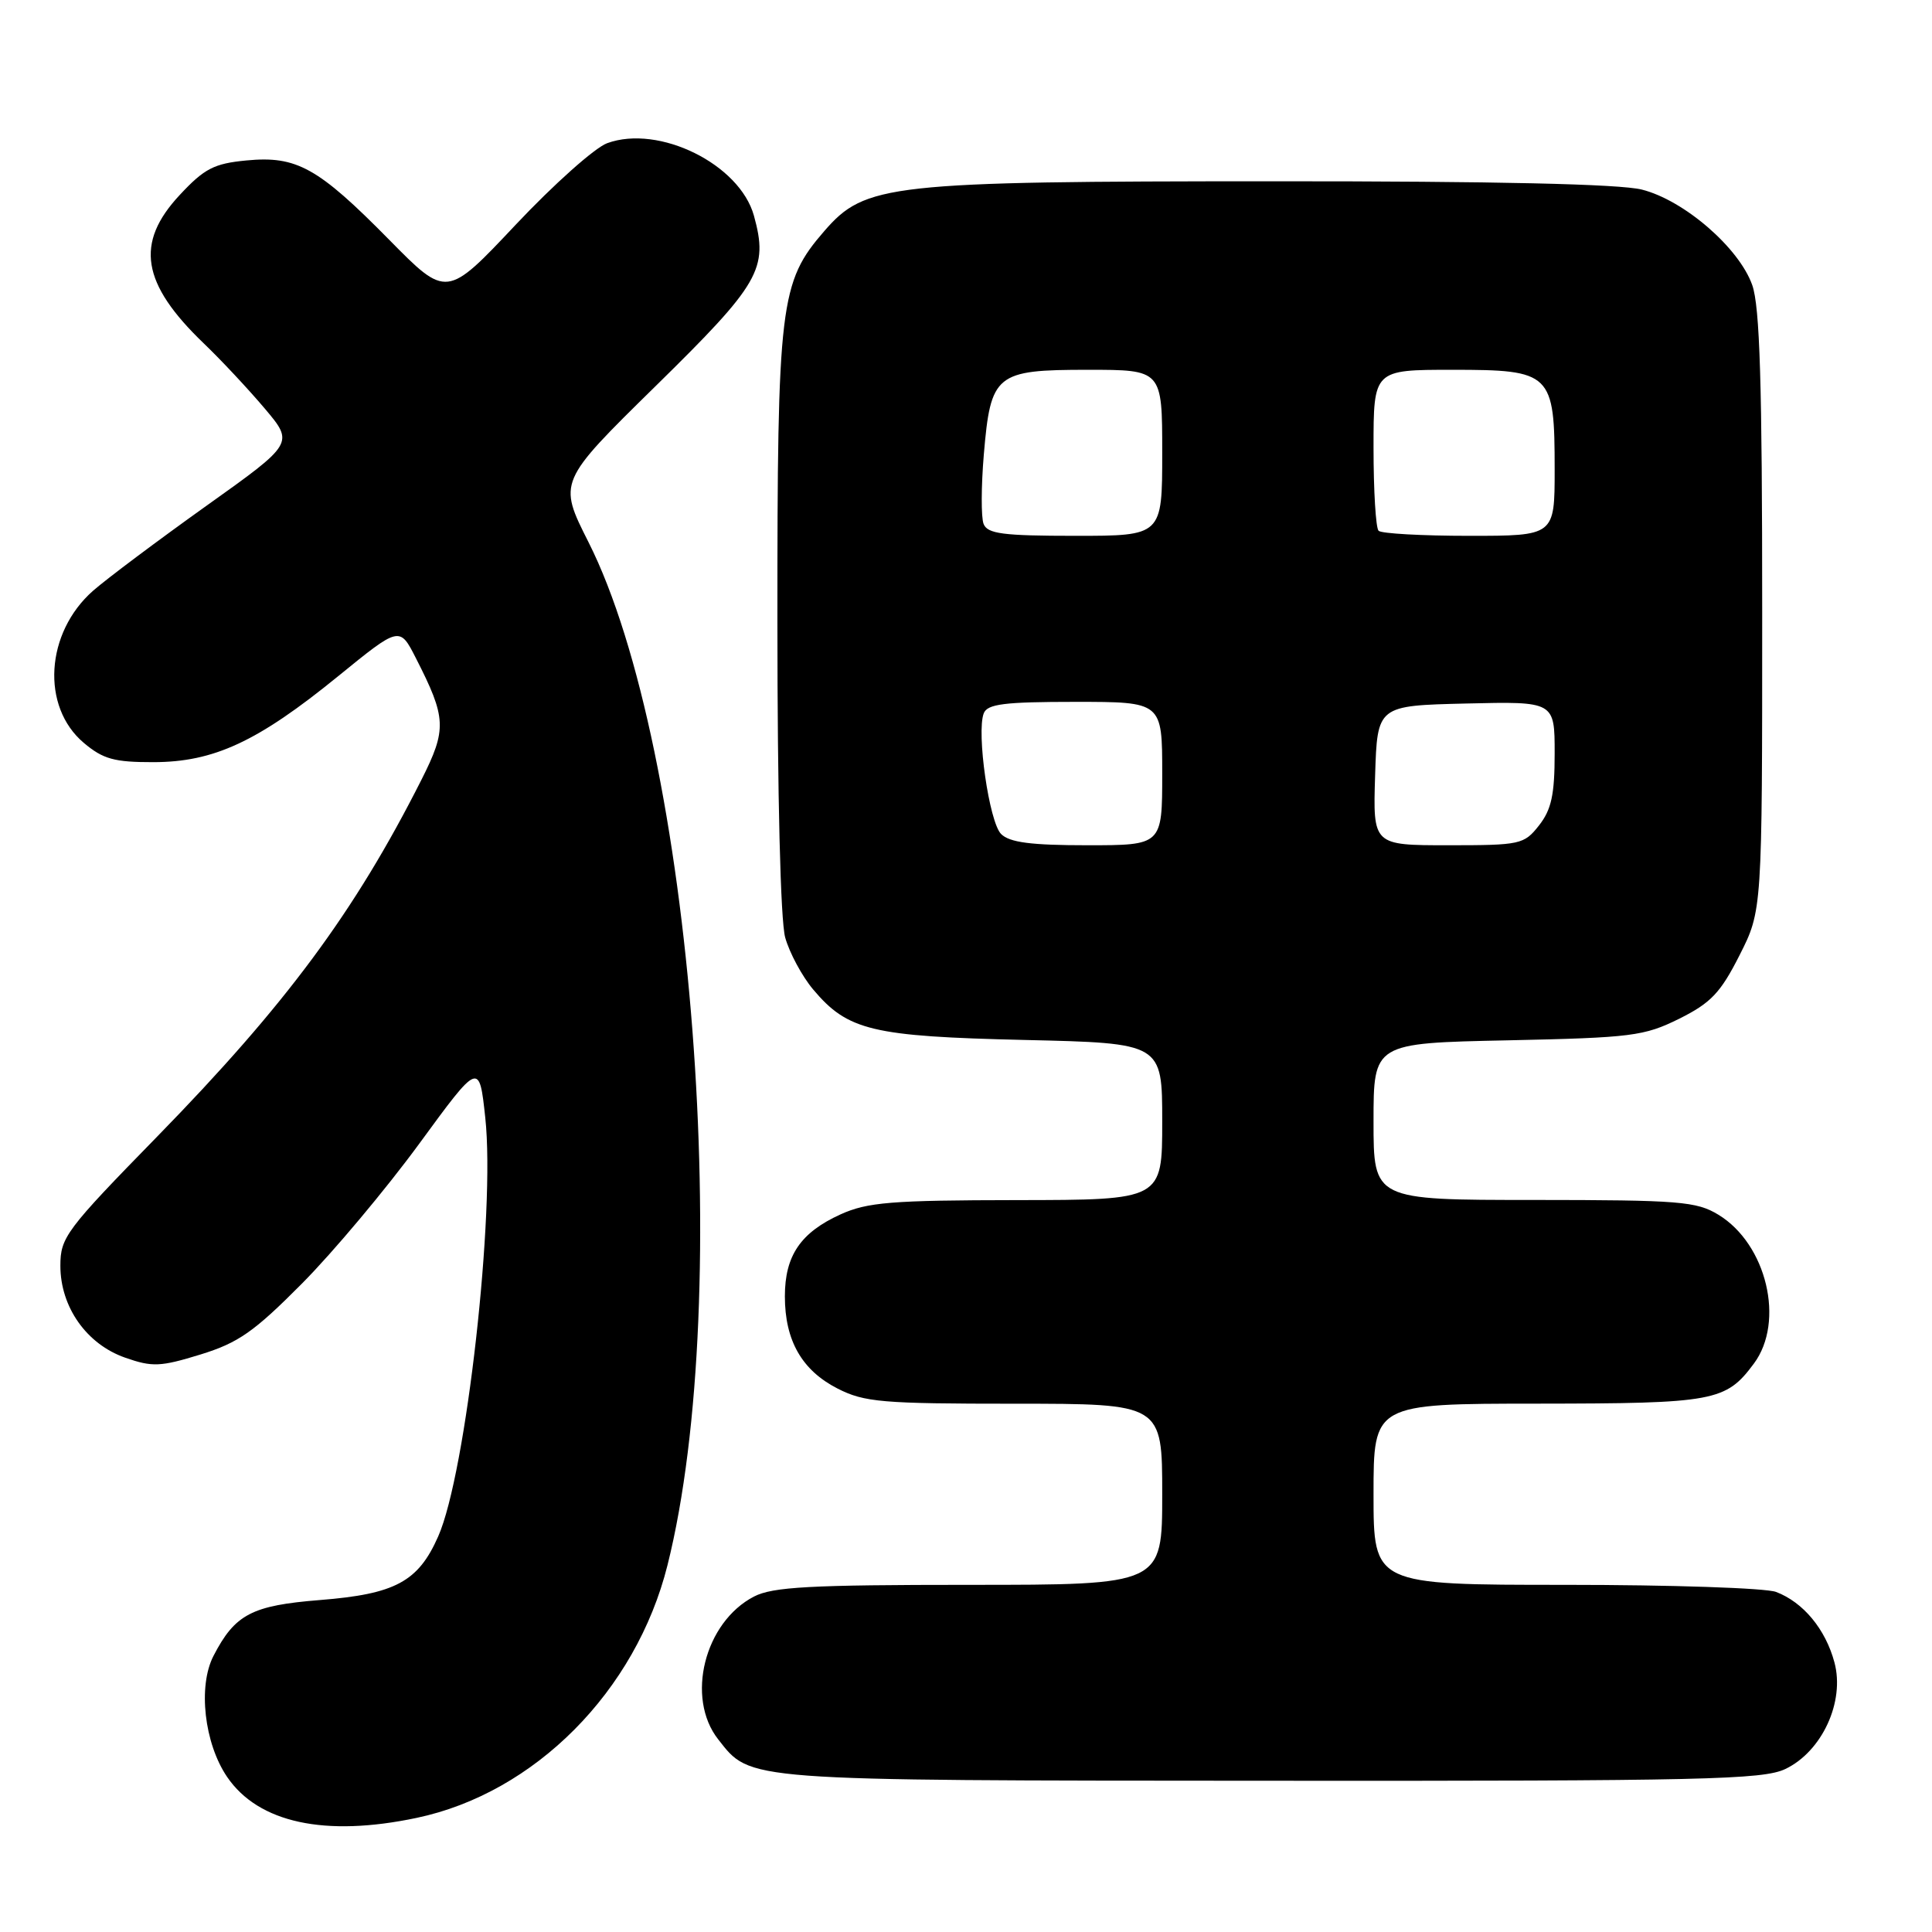 <?xml version="1.0" encoding="UTF-8" standalone="no"?>
<!DOCTYPE svg PUBLIC "-//W3C//DTD SVG 1.1//EN" "http://www.w3.org/Graphics/SVG/1.1/DTD/svg11.dtd" >
<svg xmlns="http://www.w3.org/2000/svg" xmlns:xlink="http://www.w3.org/1999/xlink" version="1.1" viewBox="0 0 256 256">
 <g >
 <path fill="currentColor"
d=" M 55.20 240.88 C 70.85 237.59 84.26 224.09 88.44 207.42 C 97.39 171.72 91.80 99.25 77.98 71.84 C 73.95 63.85 73.95 63.85 86.86 51.17 C 100.71 37.58 101.84 35.62 99.90 28.58 C 98.01 21.76 87.33 16.47 80.46 18.97 C 78.83 19.56 73.38 24.42 68.34 29.77 C 59.18 39.50 59.18 39.50 51.56 31.76 C 42.14 22.20 39.31 20.62 32.65 21.26 C 28.36 21.67 27.08 22.33 23.82 25.83 C 17.87 32.20 18.74 37.57 27.00 45.50 C 29.30 47.70 32.92 51.58 35.07 54.12 C 38.97 58.74 38.97 58.74 27.31 67.05 C 20.91 71.62 14.17 76.67 12.34 78.27 C 6.01 83.84 5.41 93.64 11.11 98.44 C 13.66 100.59 15.15 101.00 20.33 100.99 C 28.34 100.98 34.14 98.28 44.77 89.63 C 52.95 82.97 52.95 82.97 55.11 87.21 C 59.16 95.15 59.23 96.61 55.84 103.33 C 47.00 120.83 37.89 133.13 20.81 150.62 C 8.73 162.98 8.00 163.96 8.00 167.72 C 8.00 173.19 11.48 178.12 16.59 179.90 C 20.18 181.16 21.26 181.11 26.56 179.48 C 31.58 177.93 33.66 176.48 40.02 170.07 C 44.15 165.91 51.12 157.59 55.52 151.59 C 63.50 140.68 63.50 140.68 64.30 148.09 C 65.66 160.60 61.77 195.21 58.06 203.59 C 55.42 209.58 52.37 211.22 42.43 212.01 C 33.37 212.73 31.14 213.89 28.29 219.41 C 26.21 223.43 27.06 231.00 30.10 235.46 C 34.25 241.54 43.06 243.44 55.20 240.88 Z  M 236.55 234.41 C 241.42 232.10 244.48 225.48 243.07 220.27 C 241.89 215.87 238.94 212.31 235.34 210.94 C 233.98 210.42 221.42 210.00 207.43 210.00 C 182.00 210.00 182.00 210.00 182.00 198.00 C 182.00 186.00 182.00 186.00 203.75 185.99 C 227.17 185.97 228.68 185.69 232.40 180.68 C 236.54 175.11 234.09 164.85 227.70 160.96 C 224.79 159.19 222.56 159.01 203.25 159.00 C 182.00 159.00 182.00 159.00 182.00 148.61 C 182.00 138.22 182.00 138.22 199.75 137.85 C 216.24 137.50 217.85 137.29 222.50 134.99 C 226.70 132.90 227.98 131.55 230.50 126.57 C 233.50 120.64 233.50 120.64 233.50 81.07 C 233.50 50.85 233.19 40.62 232.18 37.77 C 230.43 32.83 223.15 26.53 217.55 25.12 C 214.61 24.38 198.17 24.01 168.81 24.02 C 117.66 24.03 114.65 24.37 109.23 30.61 C 103.33 37.41 103.00 40.16 103.01 82.43 C 103.01 105.53 103.42 121.96 104.04 124.22 C 104.61 126.26 106.28 129.36 107.74 131.10 C 112.33 136.56 115.55 137.33 135.75 137.80 C 154.00 138.22 154.00 138.22 154.00 148.61 C 154.00 159.00 154.00 159.00 134.75 159.02 C 118.11 159.04 114.94 159.30 111.38 160.91 C 106.08 163.32 104.00 166.38 104.00 171.77 C 104.00 177.63 106.26 181.58 110.98 183.99 C 114.53 185.80 116.86 186.00 134.46 186.00 C 154.00 186.00 154.00 186.00 154.00 198.00 C 154.00 210.00 154.00 210.00 128.45 210.00 C 107.34 210.00 102.38 210.27 99.91 211.55 C 93.34 214.95 90.83 224.97 95.17 230.48 C 99.52 236.02 98.17 235.92 168.35 235.96 C 225.66 236.00 233.59 235.81 236.55 234.41 Z  M 132.65 110.51 C 131.07 108.93 129.37 97.09 130.35 94.52 C 130.83 93.28 133.08 93.00 142.47 93.00 C 154.00 93.00 154.00 93.00 154.00 102.50 C 154.00 112.00 154.00 112.00 144.07 112.00 C 136.61 112.00 133.77 111.63 132.65 110.51 Z  M 182.21 102.75 C 182.50 93.50 182.50 93.50 194.25 93.22 C 206.00 92.94 206.00 92.94 206.00 99.83 C 206.00 105.30 205.57 107.28 203.93 109.37 C 201.94 111.90 201.46 112.00 191.89 112.00 C 181.92 112.00 181.92 112.00 182.21 102.75 Z  M 130.33 69.42 C 129.99 68.54 130.01 64.42 130.36 60.24 C 131.27 49.53 131.91 49.00 144.15 49.00 C 154.00 49.00 154.00 49.00 154.00 60.00 C 154.00 71.00 154.00 71.00 142.47 71.00 C 132.87 71.00 130.84 70.73 130.33 69.42 Z  M 182.67 70.33 C 182.30 69.97 182.00 65.02 182.00 59.33 C 182.00 49.00 182.00 49.00 192.44 49.00 C 205.59 49.00 206.00 49.40 206.00 62.22 C 206.00 71.00 206.00 71.00 194.67 71.00 C 188.43 71.00 183.03 70.70 182.67 70.33 Z "/>
</g>
</svg>